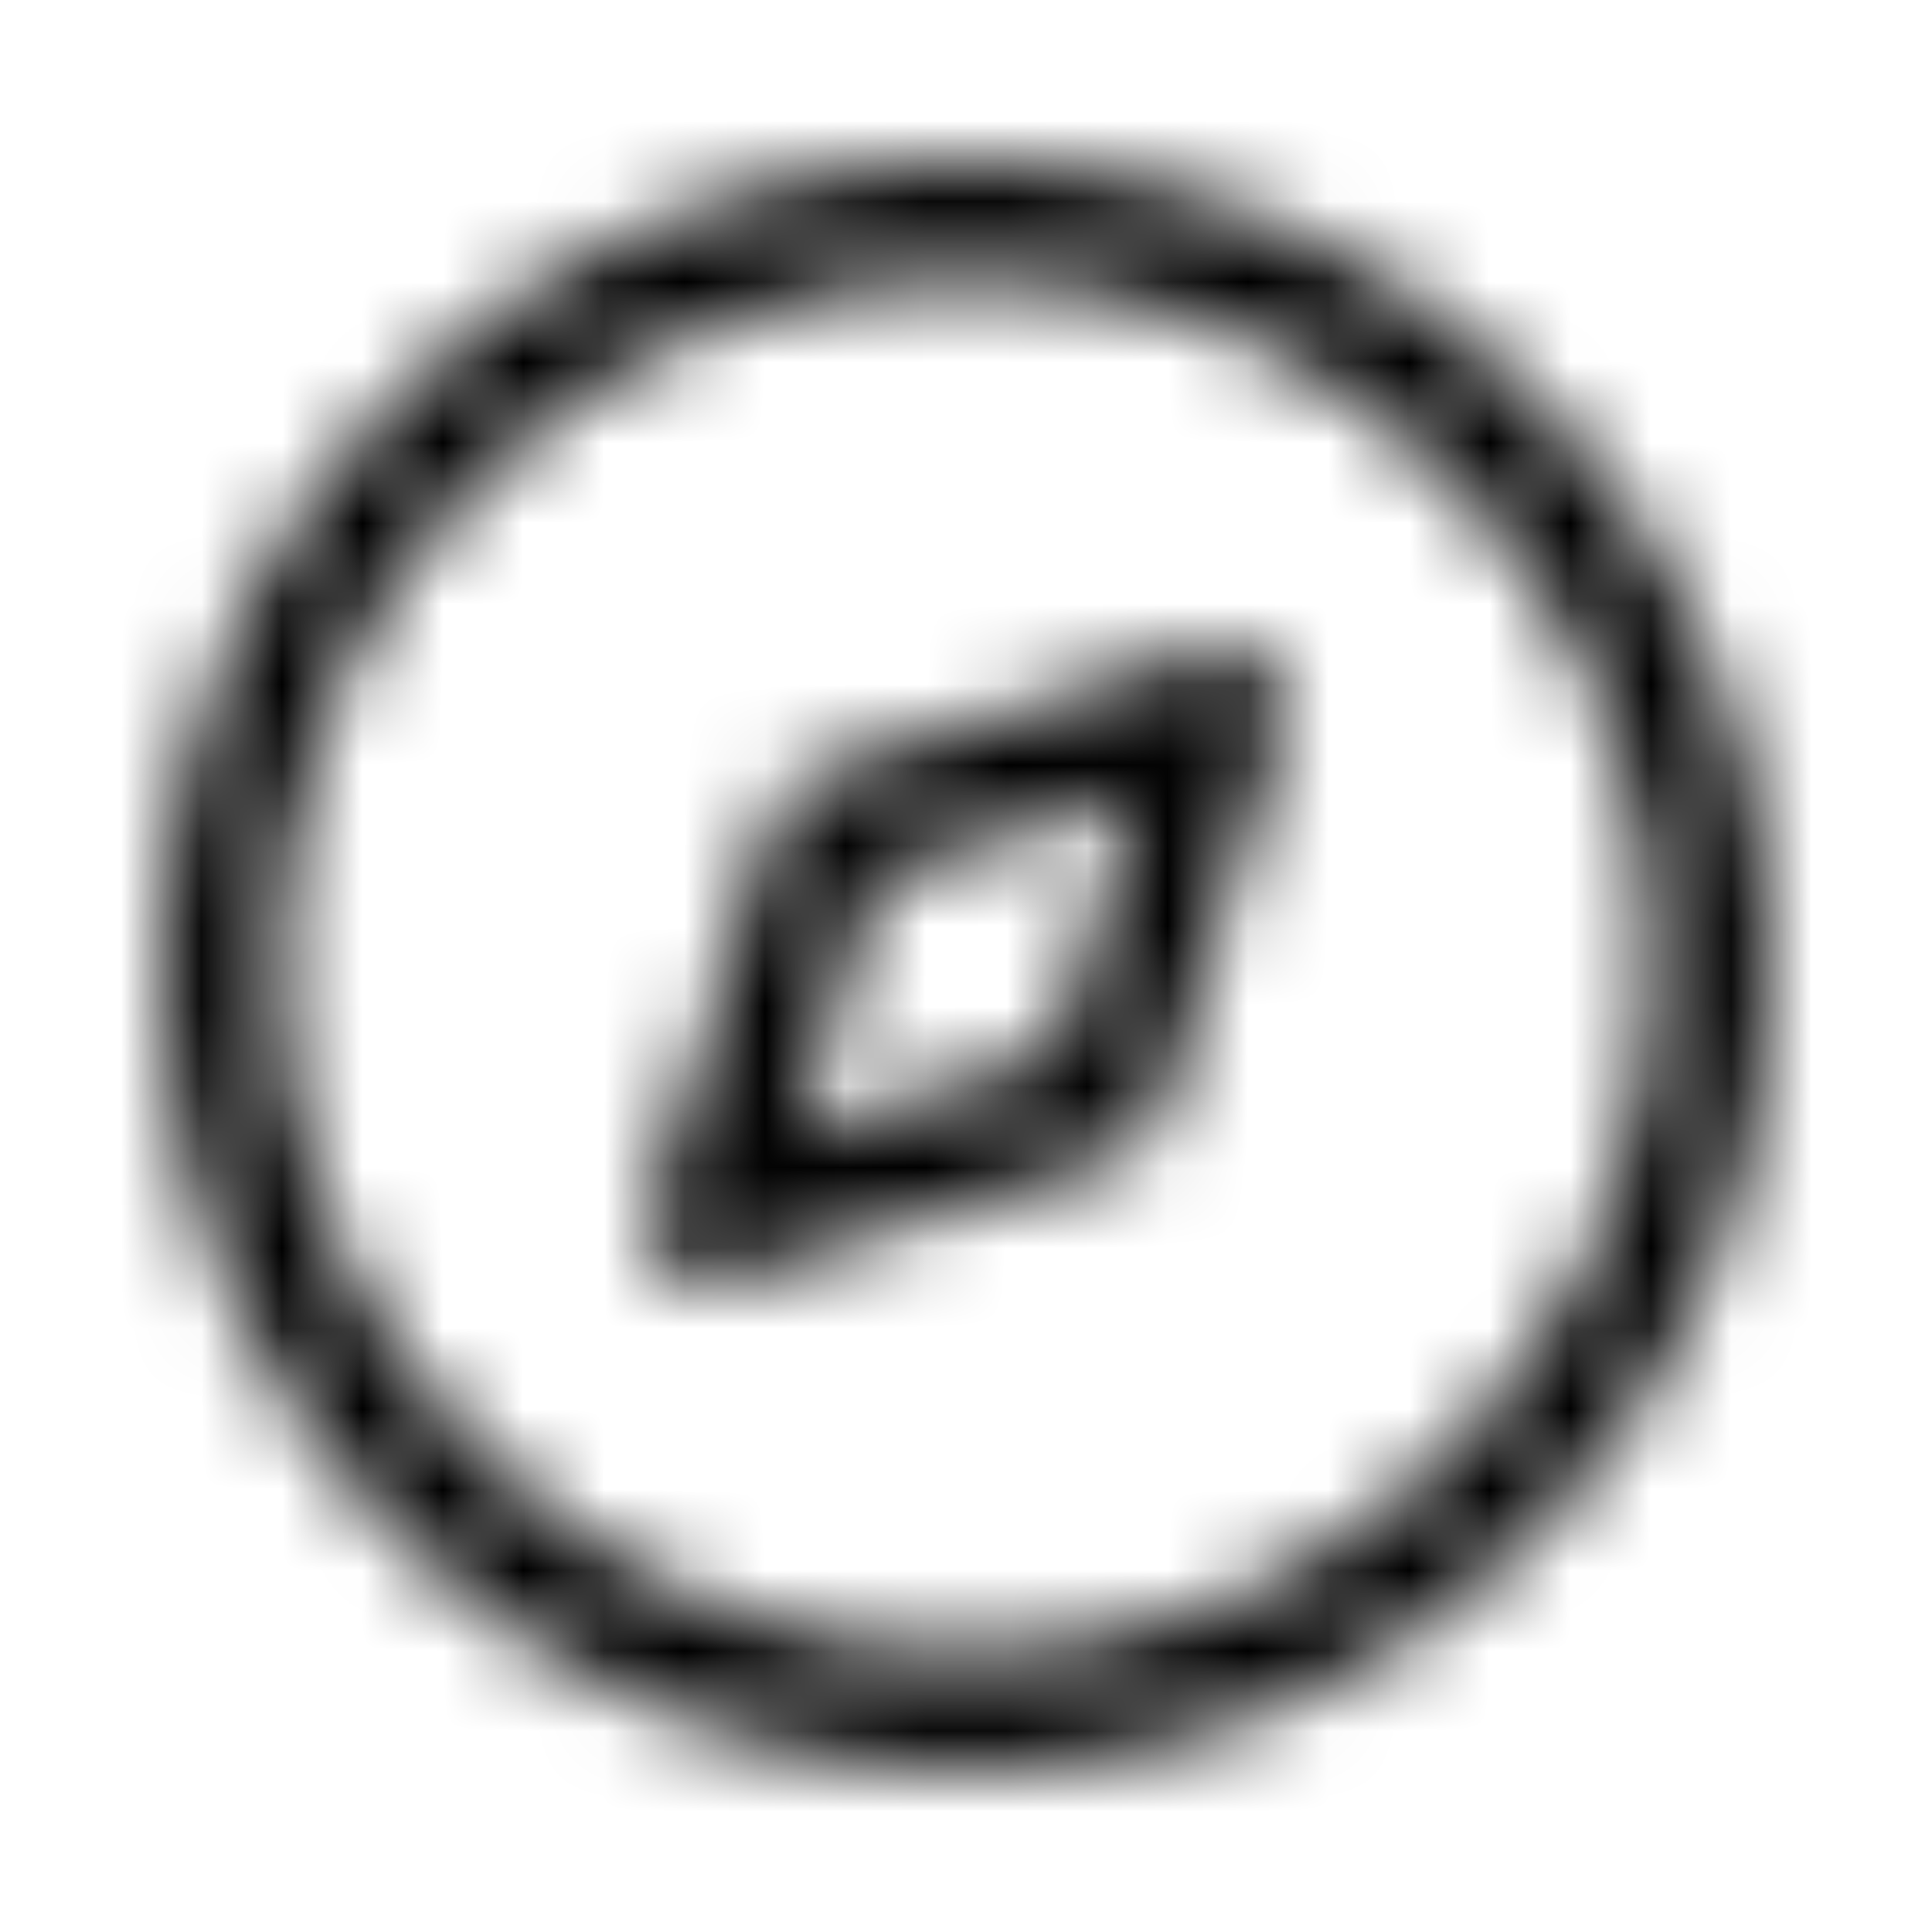 <svg width="24" height="24" viewBox="0 0 24 24" fill="none" xmlns="http://www.w3.org/2000/svg">
<mask id="mask0_0_4426" style="mask-type:luminance" maskUnits="userSpaceOnUse" x="2" y="2" width="20" height="20">
<path fill-rule="evenodd" clip-rule="evenodd" d="M12 2C17.514 2 22 6.486 22 12C22 17.514 17.514 22 12 22C6.486 22 2 17.514 2 12C2 6.486 6.486 2 12 2ZM12 3.448C7.284 3.448 3.448 7.285 3.448 12C3.448 16.716 7.284 20.552 12 20.552C16.716 20.552 20.552 16.716 20.552 12C20.552 7.285 16.716 3.448 12 3.448ZM15.737 8.264C15.927 8.455 15.996 8.736 15.915 8.992L14.379 13.903C14.308 14.13 14.13 14.308 13.904 14.378L8.992 15.915C8.921 15.938 8.847 15.948 8.776 15.948C8.587 15.948 8.402 15.874 8.264 15.737C8.073 15.546 8.004 15.265 8.085 15.009L9.622 10.098C9.693 9.87 9.87 9.693 10.096 9.623L15.008 8.085C15.266 8.003 15.546 8.074 15.737 8.264ZM14.121 9.879L10.891 10.891L9.88 14.121L13.11 13.11L14.121 9.879Z" fill="white"/>
</mask>
<g mask="url(#mask0_0_4426)">
<rect width="24" height="24" fill="black"/>
</g>
</svg>
